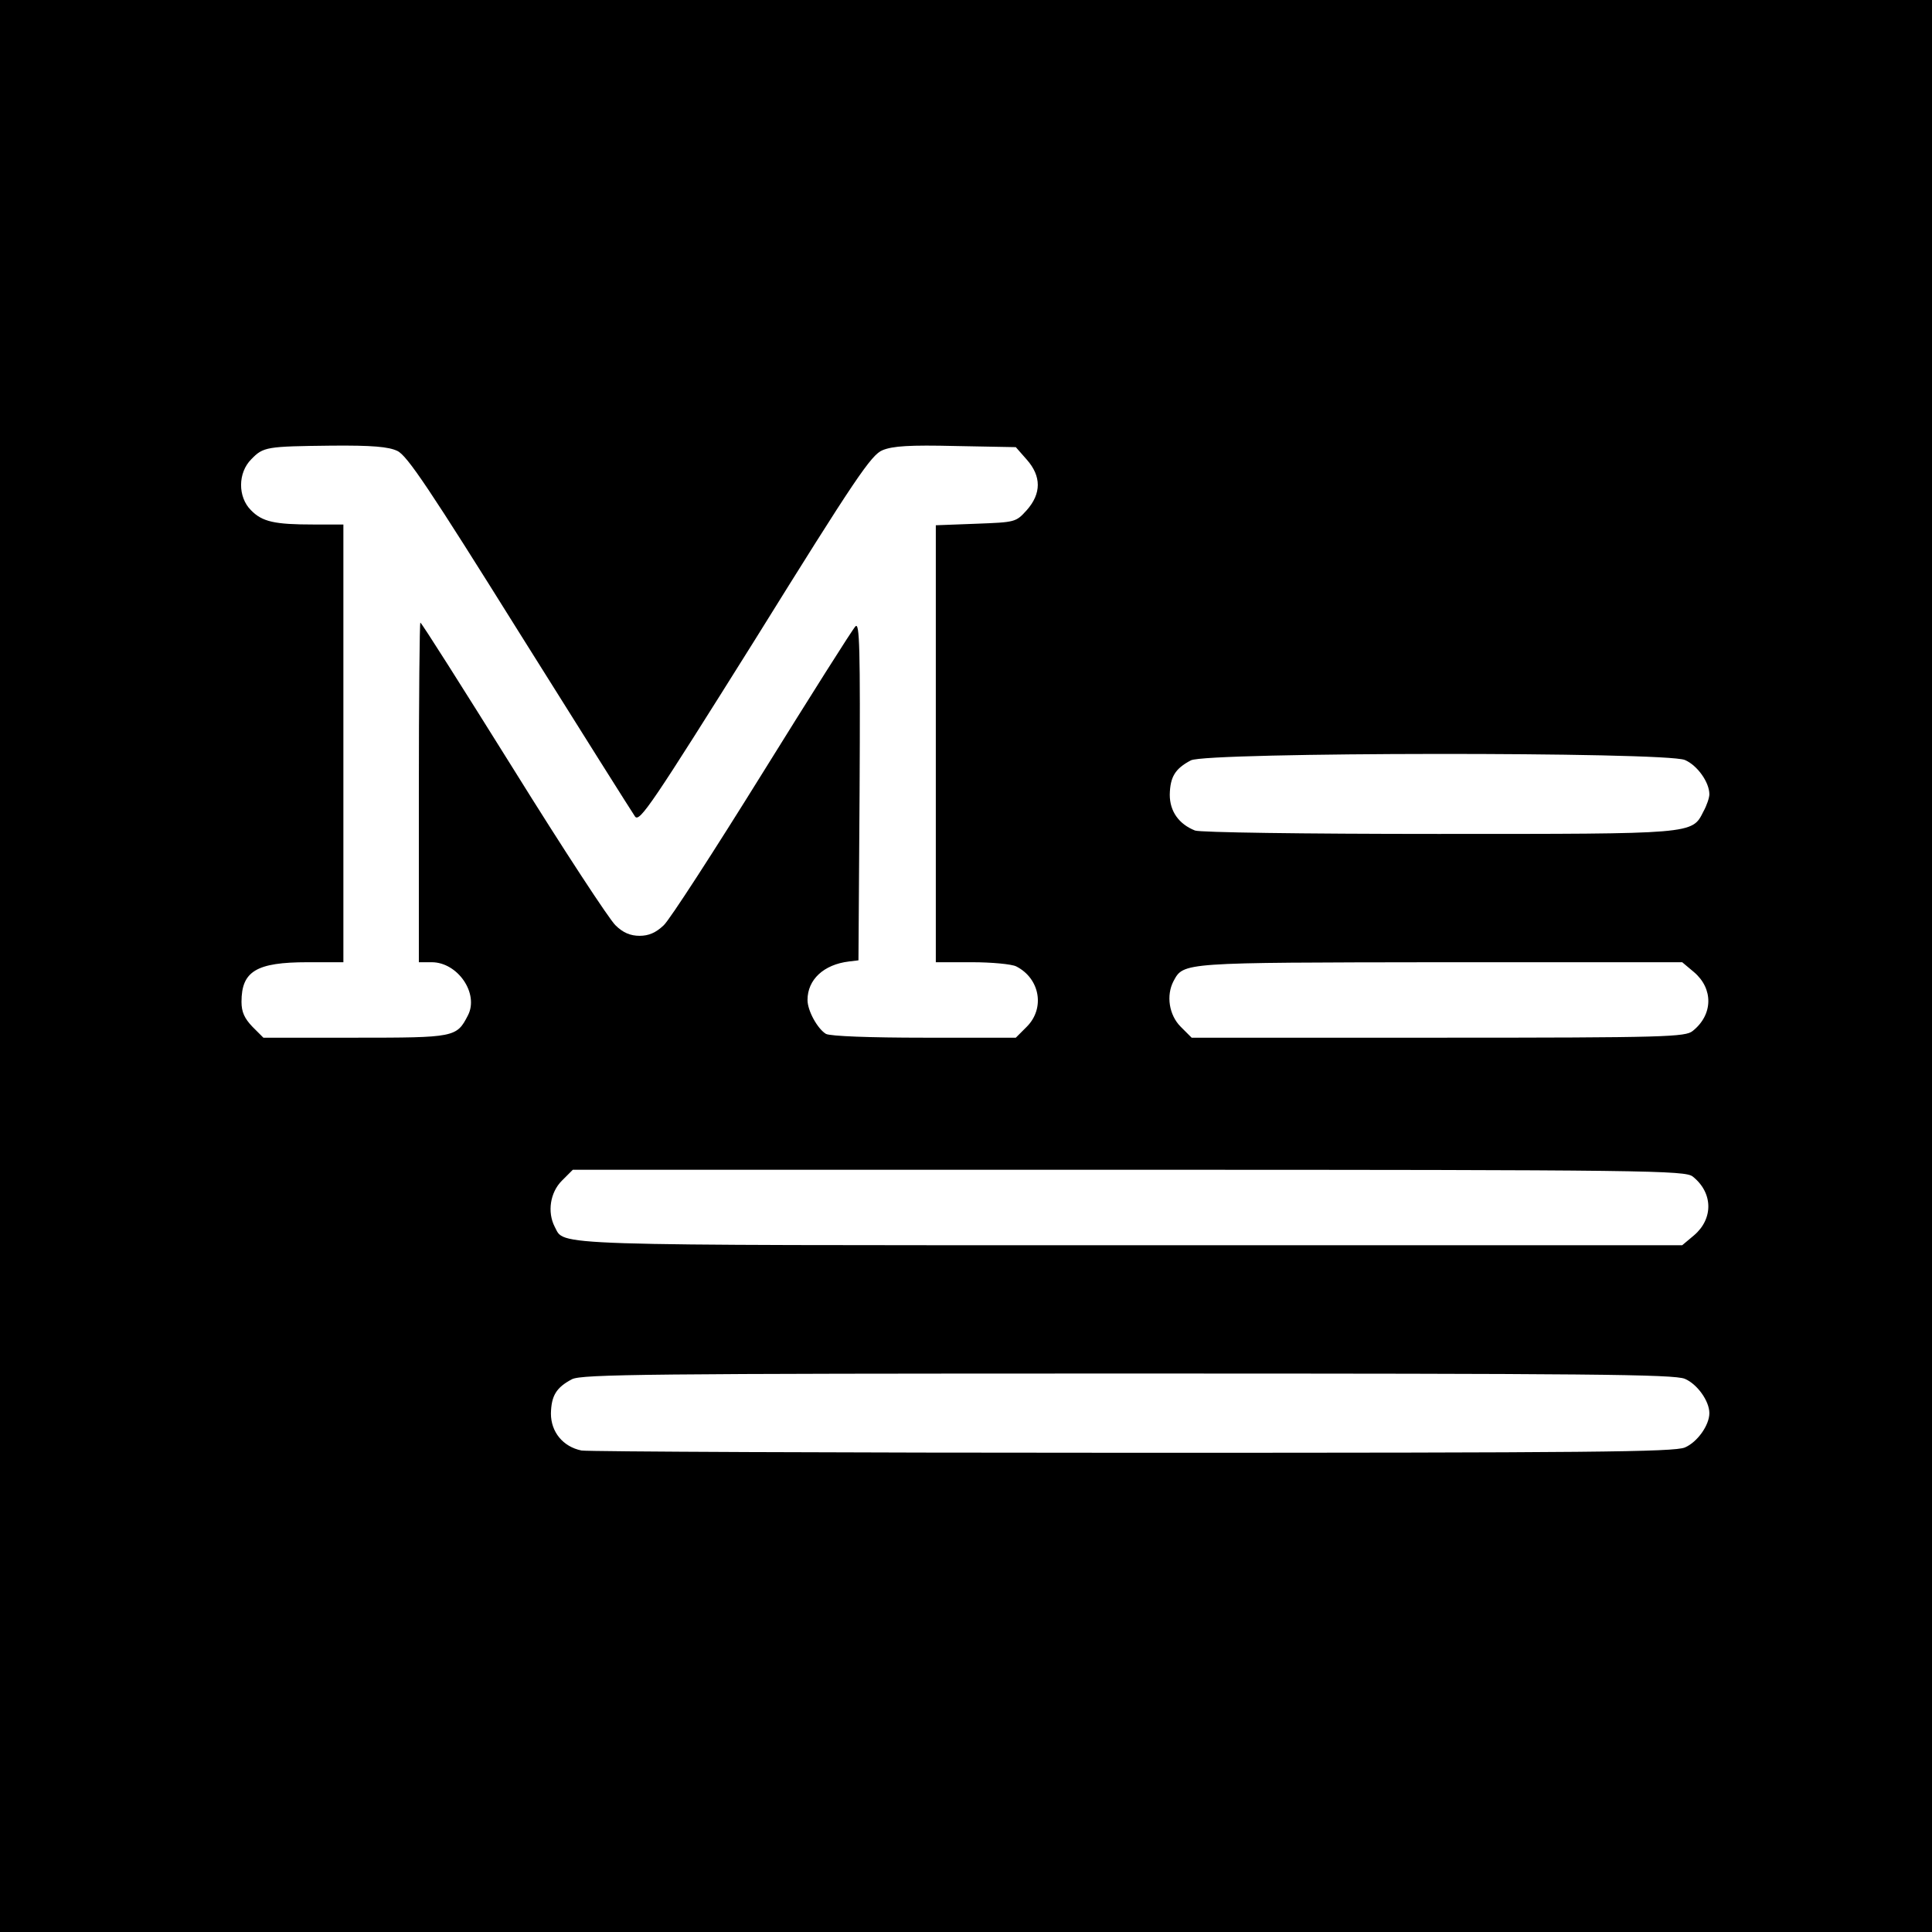 <?xml version="1.0" standalone="no"?>
<!DOCTYPE svg PUBLIC "-//W3C//DTD SVG 20010904//EN"
 "http://www.w3.org/TR/2001/REC-SVG-20010904/DTD/svg10.dtd">
<svg version="1.0" xmlns="http://www.w3.org/2000/svg"
 width="512pt" height="512pt" viewBox="0 0 512 512"
 preserveAspectRatio="xMidYMid meet">
<g transform="translate(0,512) scale(0.1,-0.1)"
fill="#000000" stroke="none">
<path d="M0 2560 l0 -2560 2560 0 2560 0 0 2560 0 2560 -2560 0 -2560 0 0
-2560z m1053 1365 c26 -12 86 -102 324 -483 161 -257 299 -476 306 -486 12
-16 46 35 318 469 266 428 308 490 338 502 27 11 71 14 194 11 l159 -3 29 -33
c39 -44 39 -90 0 -134 -29 -32 -30 -32 -135 -36 l-106 -4 0 -579 0 -579 96 0
c52 0 105 -5 117 -11 63 -32 77 -111 28 -160 l-29 -29 -242 0 c-146 0 -249 4
-261 10 -22 13 -49 61 -49 90 0 54 43 94 110 102 l25 3 3 450 c2 380 0 447
-11 435 -8 -8 -119 -184 -247 -390 -128 -206 -245 -387 -261 -402 -21 -20 -40
-28 -64 -28 -24 0 -44 8 -64 28 -16 15 -138 201 -271 415 -133 213 -243 387
-246 387 -2 0 -4 -202 -4 -450 l0 -450 34 0 c69 0 126 -83 96 -141 -30 -58
-34 -59 -298 -59 l-244 0 -29 29 c-21 22 -29 39 -29 66 0 81 39 105 175 105
l95 0 0 580 0 580 -79 0 c-103 0 -136 7 -166 38 -35 35 -35 99 1 135 32 33 40
34 212 36 109 1 152 -3 175 -14z m3412 -819 c33 -14 65 -59 65 -91 0 -9 -7
-30 -16 -46 -30 -60 -24 -59 -703 -59 -362 0 -630 4 -644 9 -43 17 -67 51 -67
95 1 47 14 69 56 91 42 22 1256 23 1309 1z m24 -562 c52 -44 51 -113 -3 -156
-19 -16 -70 -18 -674 -18 l-654 0 -29 29 c-31 31 -39 83 -19 121 27 50 21 49
707 50 l641 0 31 -26z m-3 -542 c54 -43 55 -112 3 -156 l-31 -26 -1459 0
c-1574 0 -1501 -2 -1529 49 -20 39 -12 91 19 122 l29 29 1474 0 c1381 0 1474
-2 1494 -18z m-21 -536 c33 -14 65 -59 65 -91 0 -32 -32 -77 -65 -91 -29 -12
-251 -14 -1463 -14 -786 0 -1443 3 -1461 6 -49 10 -81 49 -81 98 1 47 14 69
56 91 26 13 202 15 1472 15 1224 0 1448 -2 1477 -14z"/>
</g>
</svg>
